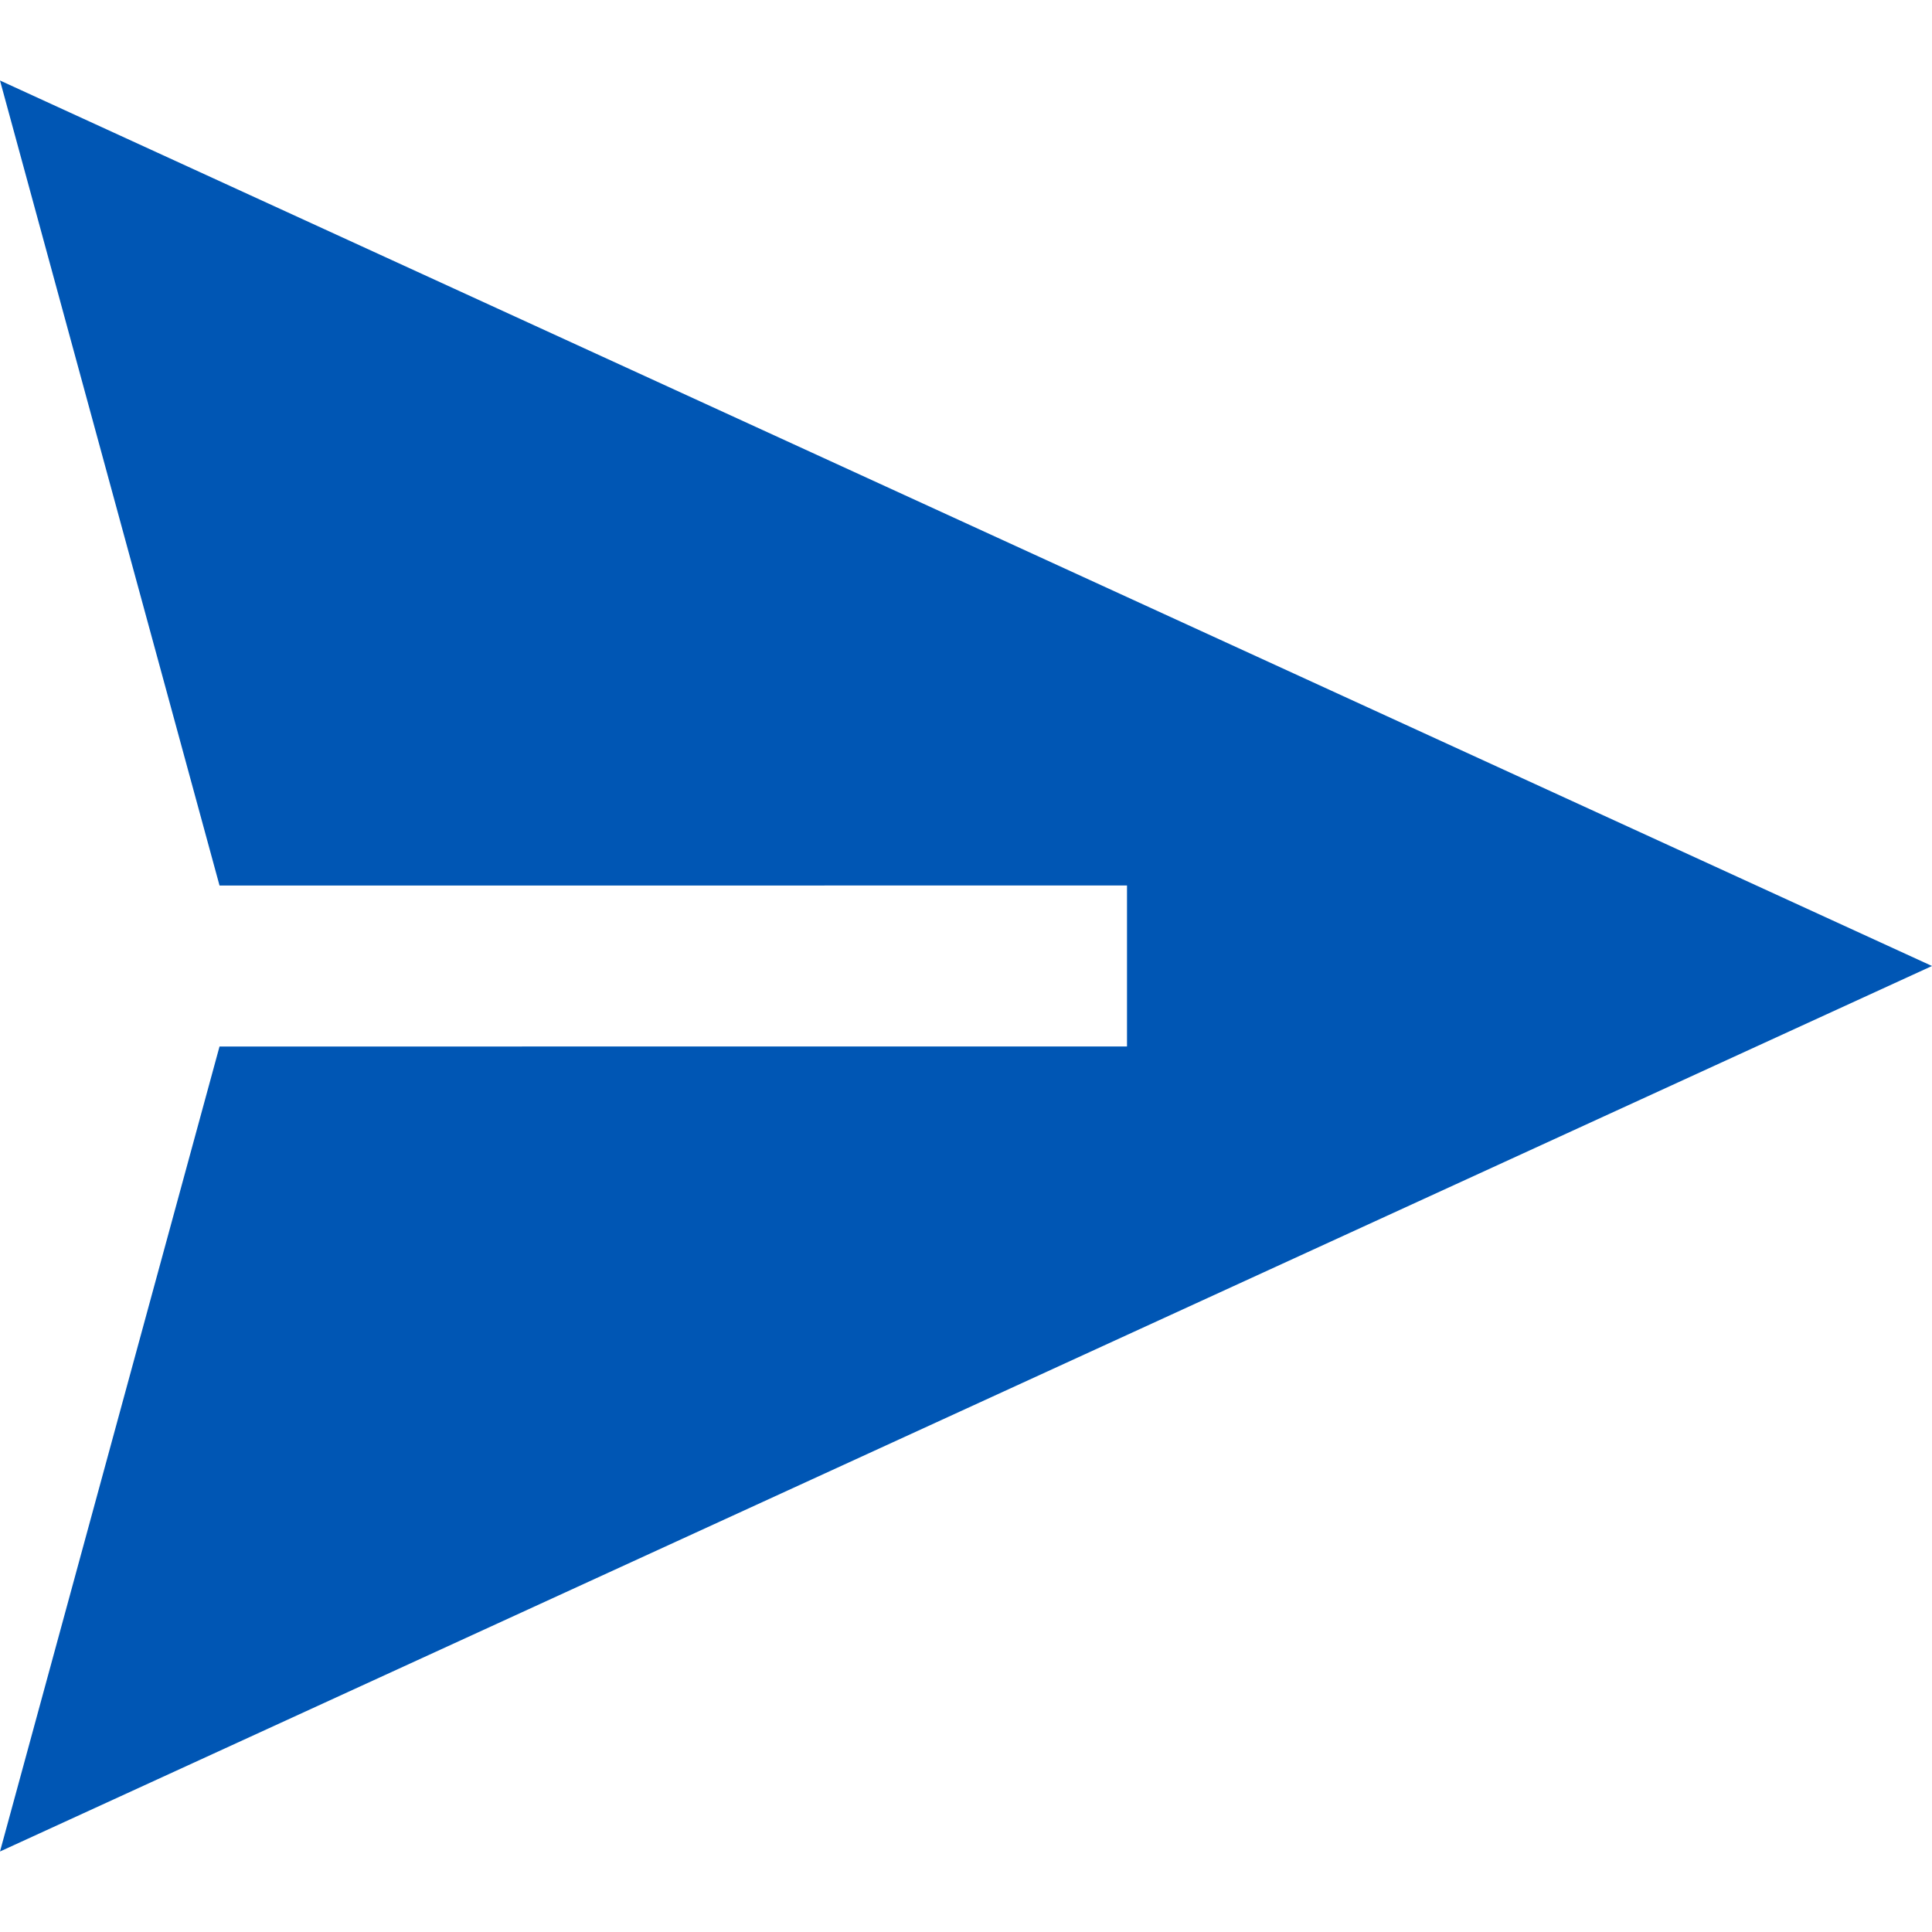 <svg width="1em" height="1em" viewBox="0 0 24 24" fill="none" focusable="false" role="img"
     xmlns="http://www.w3.org/2000/svg">
    <path fill-rule="evenodd" clip-rule="evenodd" d="M24 12L0 1l2.727 10H14v2H2.727L0 23l24-11z" fill="#0056B4">
    </path>
</svg>
